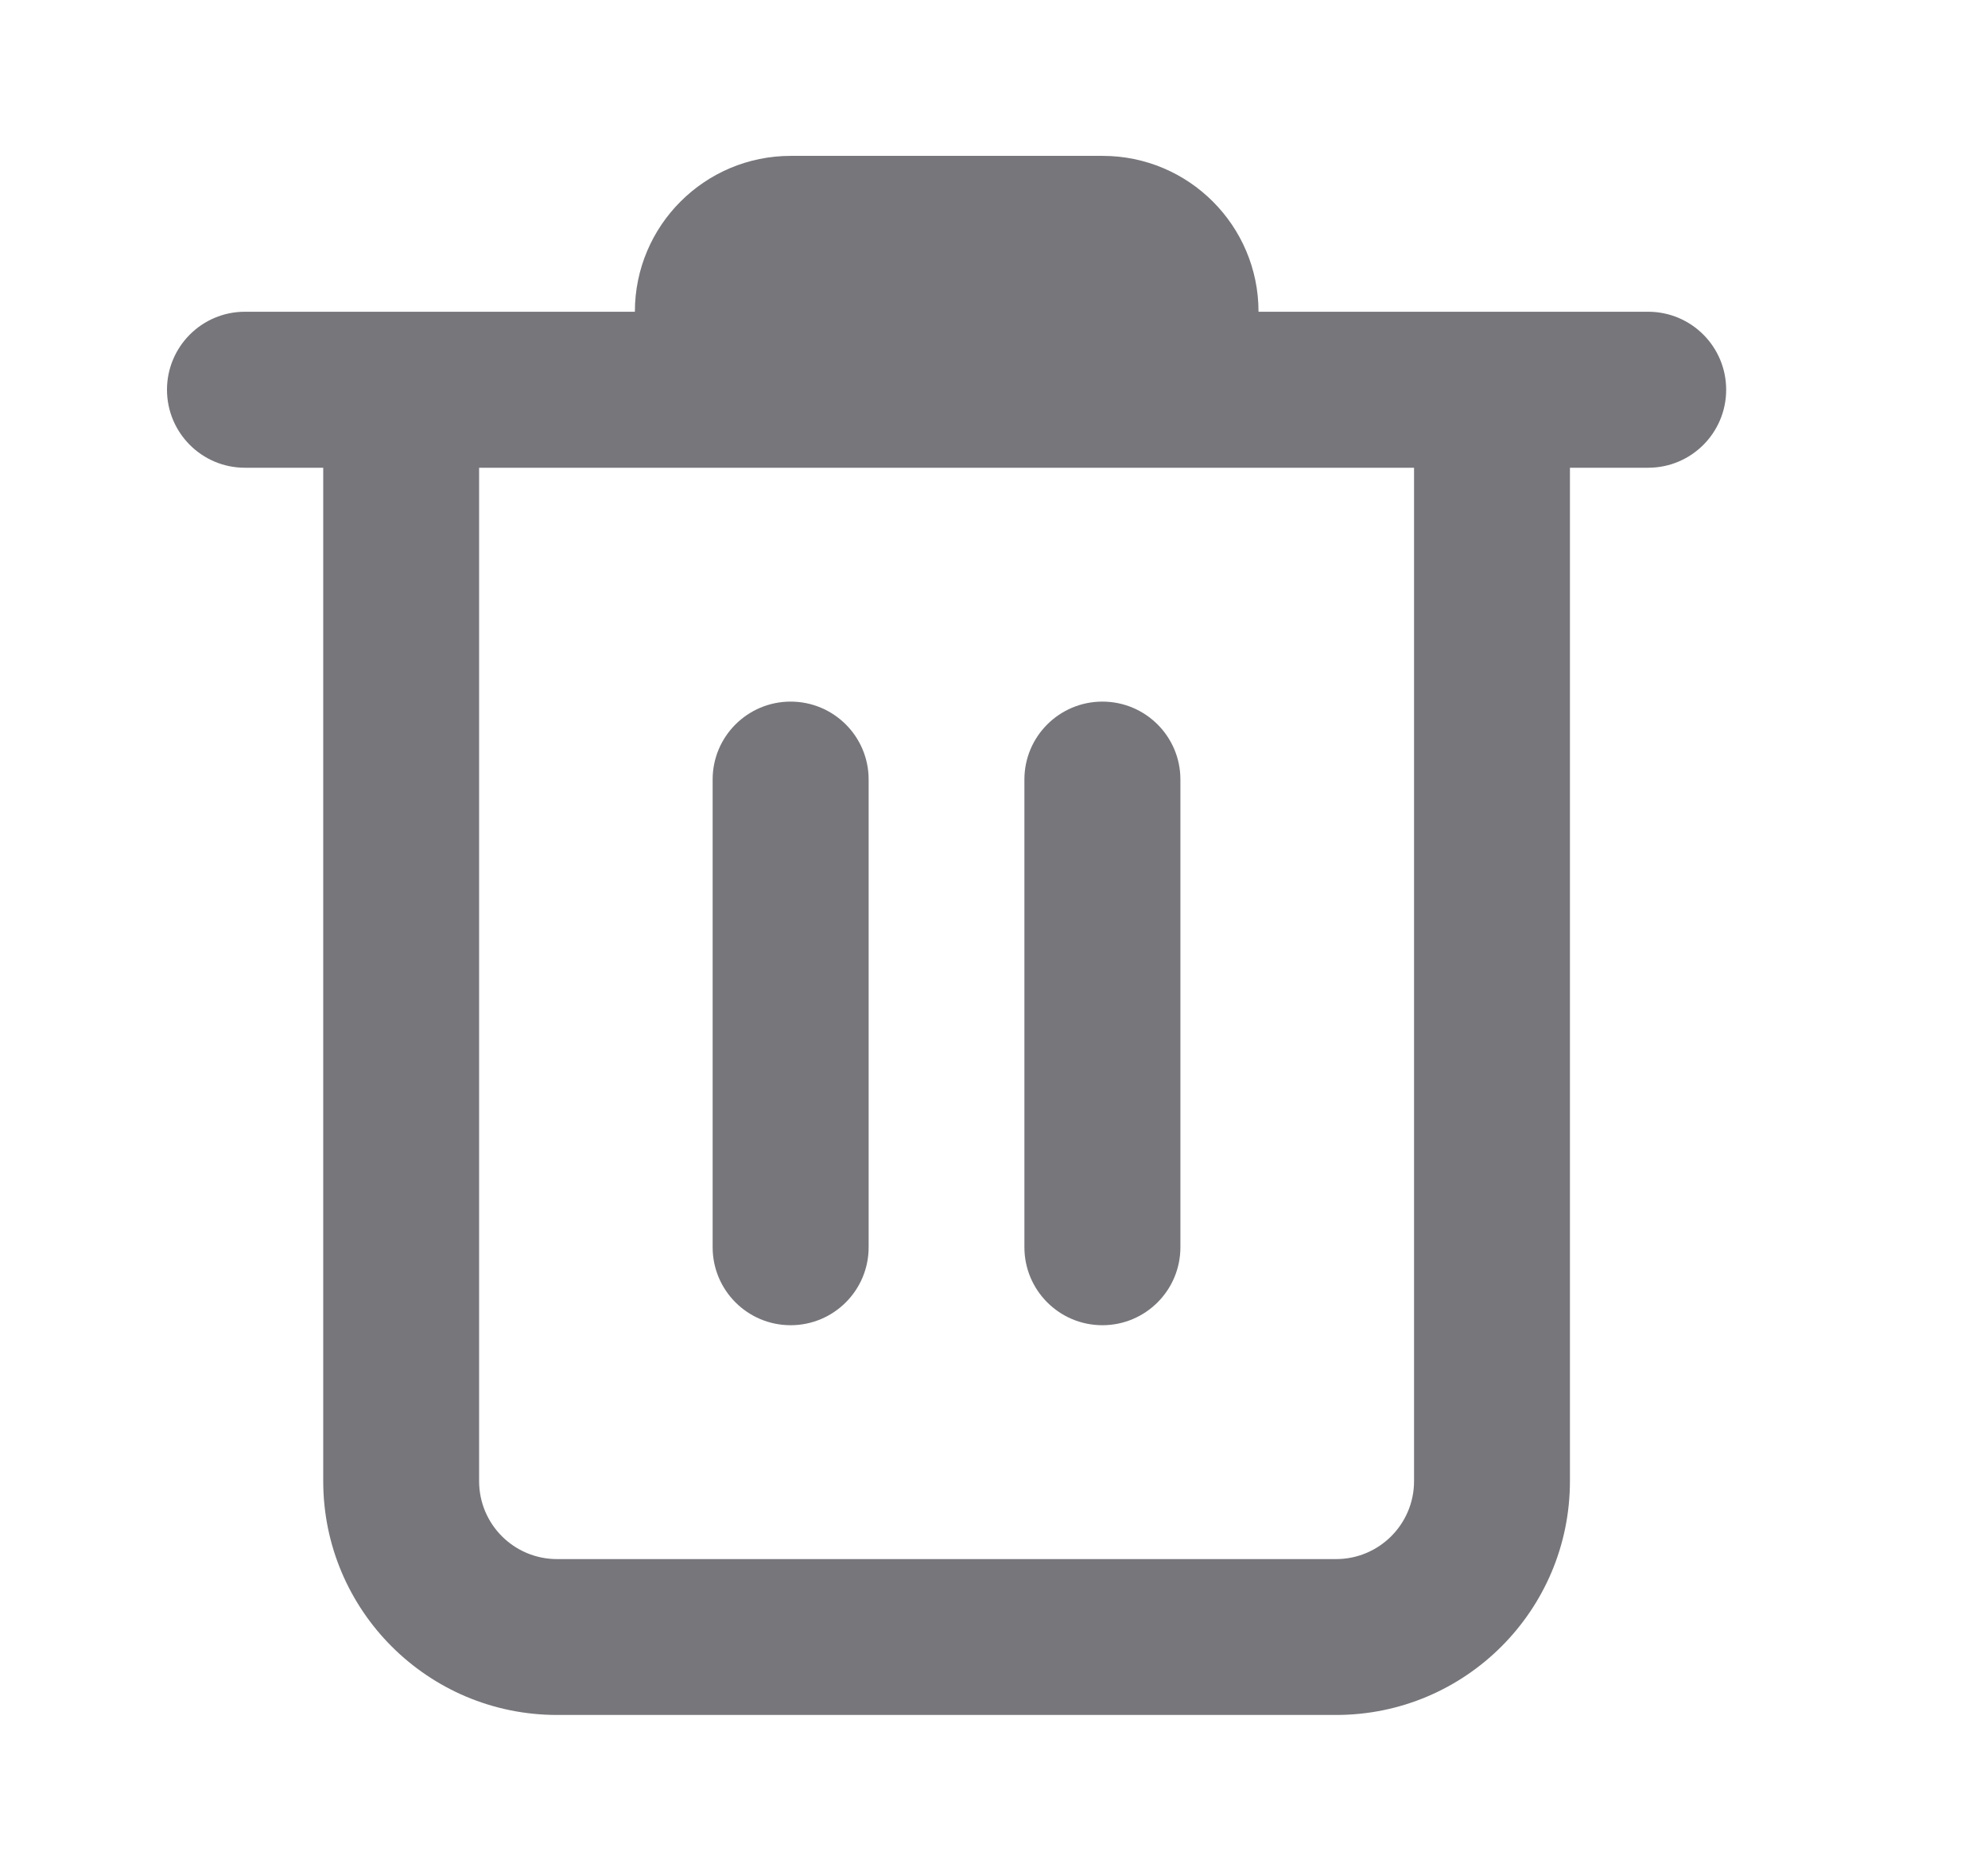 <svg width="17" height="16" viewBox="0 0 17 16" fill="none" xmlns="http://www.w3.org/2000/svg">
  <g id="icon">
    <path id="Union" fill-rule="evenodd" clip-rule="evenodd"
      d="M5.429 2.666C5.429 1.93 6.026 1.333 6.762 1.333H9.429C10.165 1.333 10.762 1.93 10.762 2.666L14.094 2.666C14.463 2.666 14.761 2.965 14.761 3.333C14.761 3.701 14.463 4 14.094 4L2.094 4C1.726 4 1.428 3.701 1.428 3.333C1.428 2.965 1.726 2.666 2.094 2.666H5.429ZM9.427 6C9.795 6 10.094 6.298 10.094 6.666V10.666C10.094 11.035 9.795 11.333 9.427 11.333C9.059 11.333 8.76 11.035 8.76 10.666V6.666C8.76 6.298 9.059 6 9.427 6ZM2.764 12.666V4H4.097V12.666C4.097 13.035 4.395 13.333 4.764 13.333H11.425C11.793 13.333 12.092 13.035 12.092 12.666V4H13.425V12.666C13.425 13.771 12.53 14.666 11.425 14.666H4.764C3.659 14.666 2.764 13.771 2.764 12.666ZM6.761 6C7.129 6 7.428 6.298 7.428 6.666V10.666C7.428 11.035 7.129 11.333 6.761 11.333C6.393 11.333 6.094 11.035 6.094 10.666V6.666C6.094 6.298 6.393 6 6.761 6Z"
      fill="#1D1C23" fill-opacity="0.6" />
  </g>
</svg>
